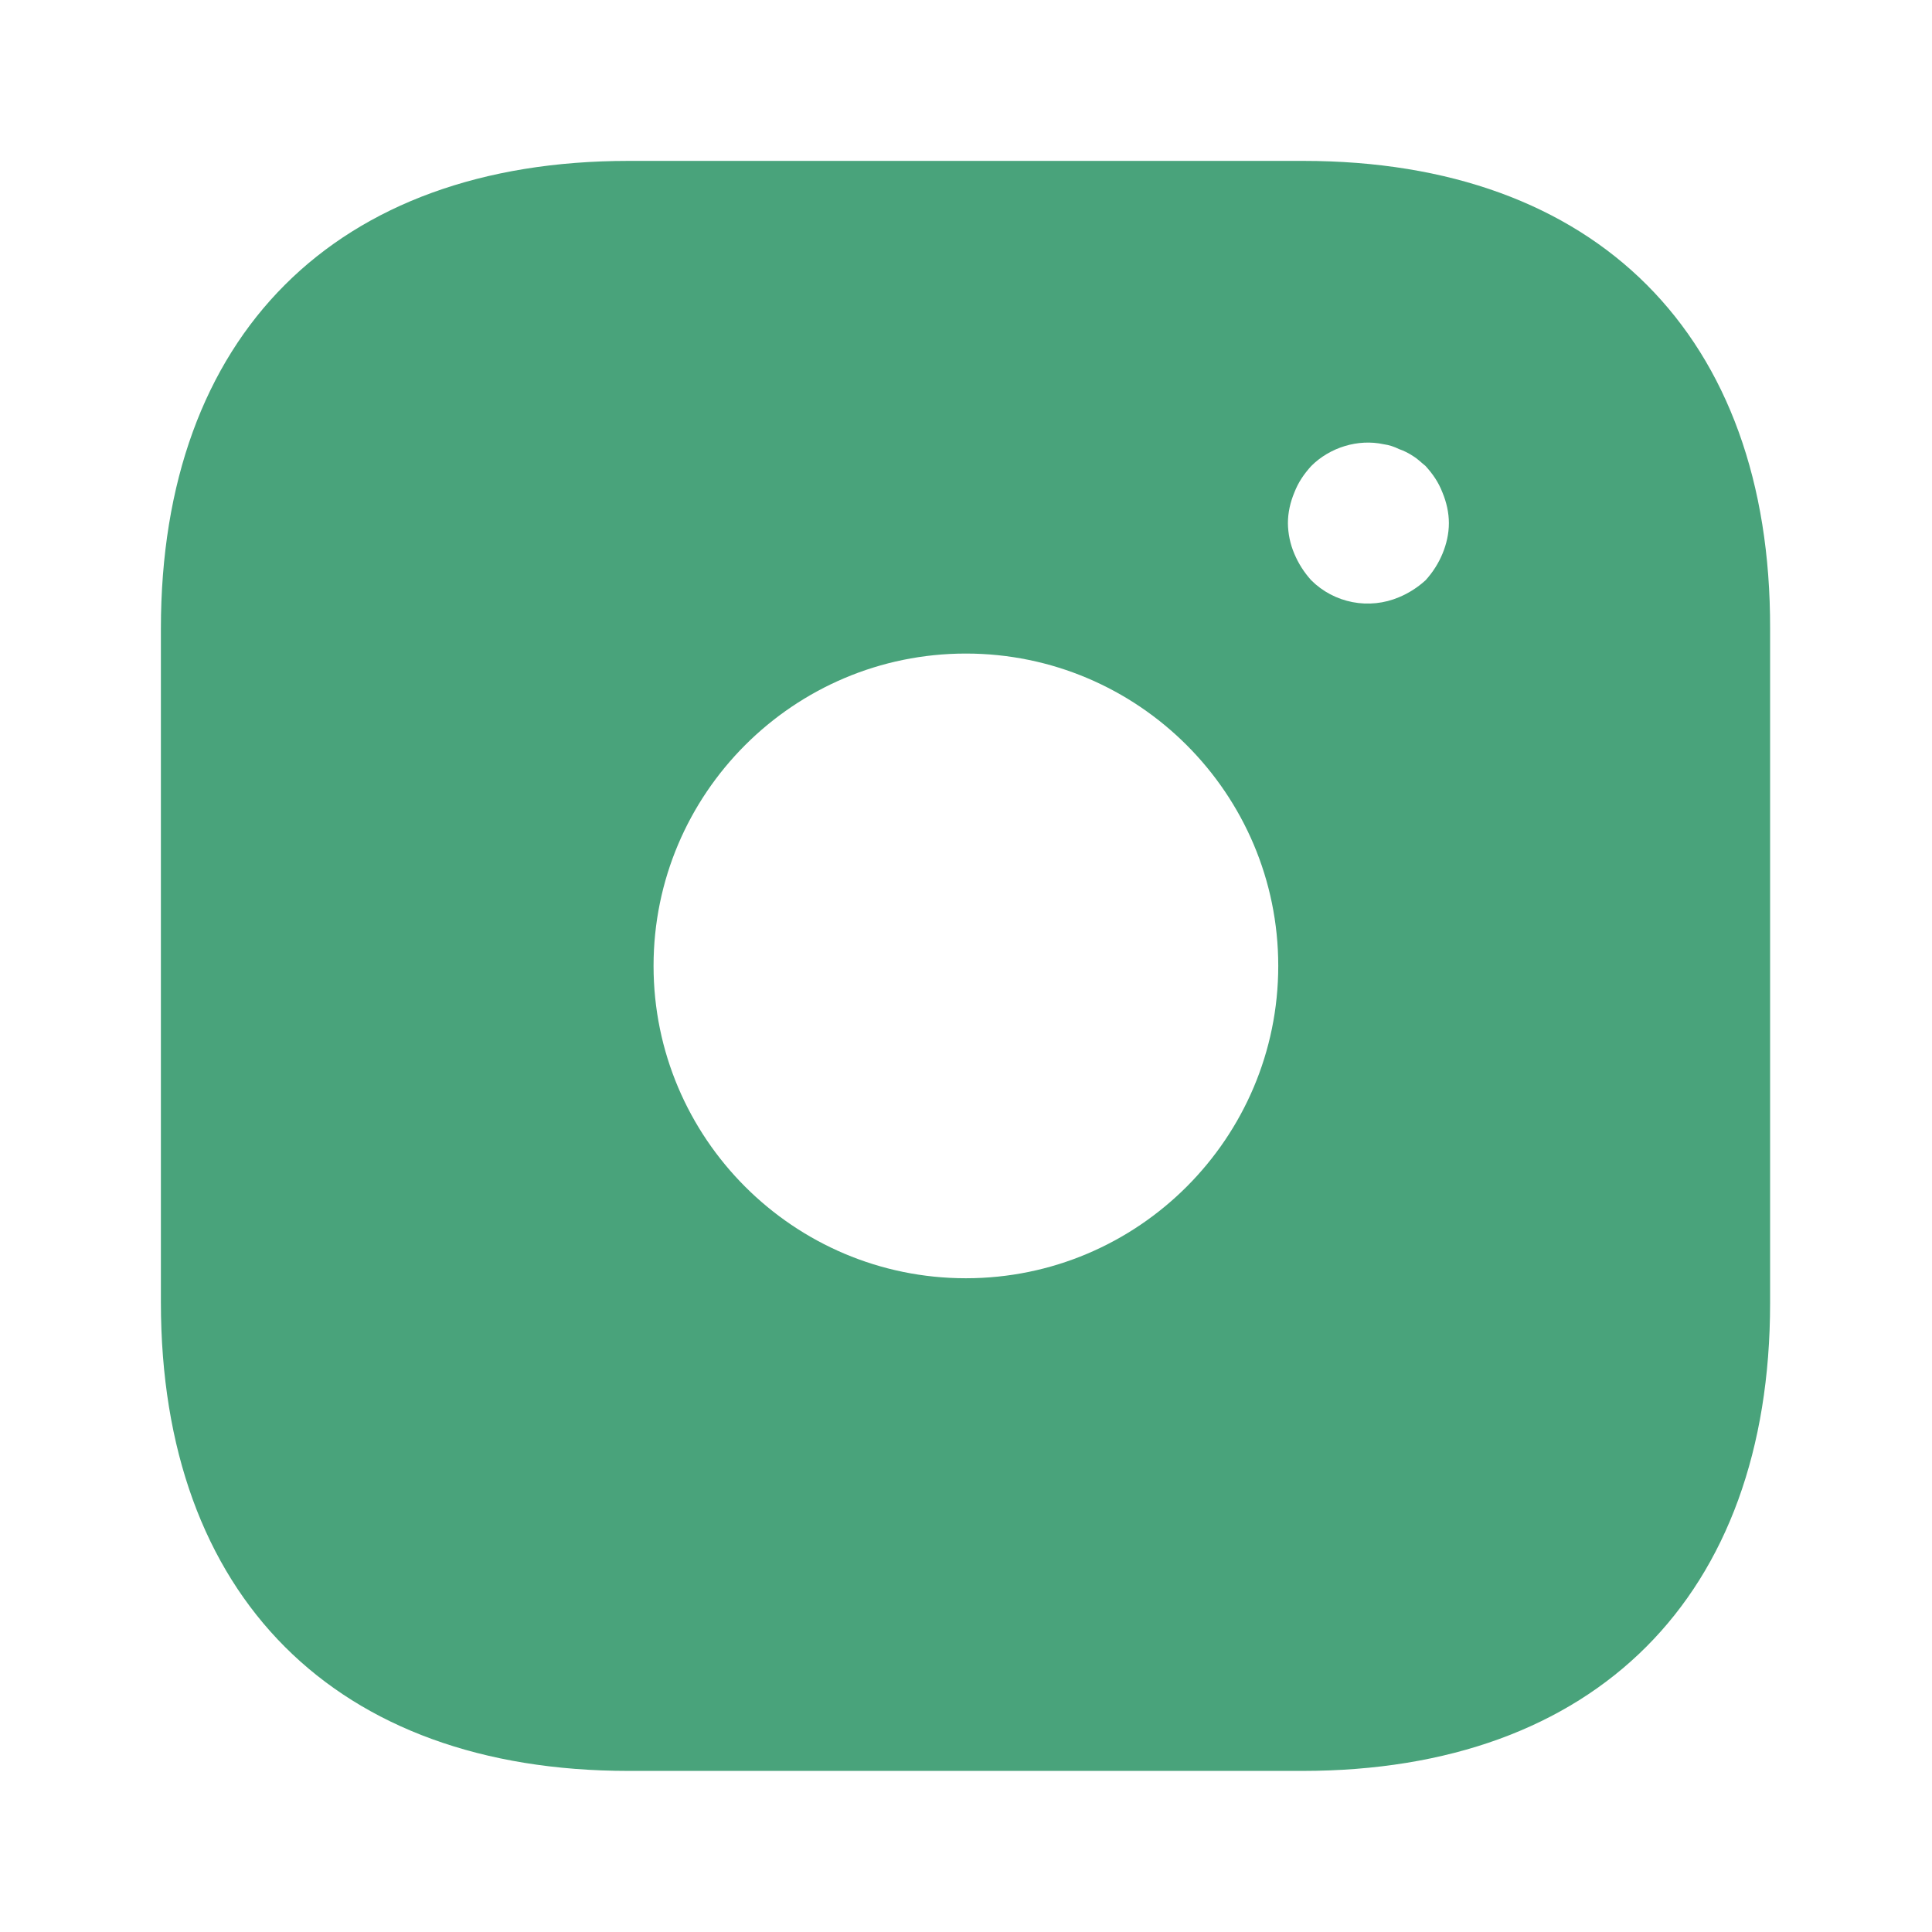 <svg width="50" height="50" viewBox="0 0 50 50" fill="none" xmlns="http://www.w3.org/2000/svg">
<path d="M33.727 4.164H16.268C8.685 4.164 4.164 8.685 4.164 16.268V33.706C4.164 41.31 8.685 45.831 16.268 45.831H33.706C41.289 45.831 45.81 41.31 45.81 33.727V16.268C45.831 8.685 41.31 4.164 33.727 4.164ZM24.997 33.081C20.539 33.081 16.914 29.456 16.914 24.997C16.914 20.539 20.539 16.914 24.997 16.914C29.456 16.914 33.081 20.539 33.081 24.997C33.081 29.456 29.456 33.081 24.997 33.081ZM37.331 14.331C37.227 14.581 37.081 14.81 36.893 15.018C36.685 15.206 36.456 15.352 36.206 15.456C35.827 15.617 35.408 15.661 35.004 15.583C34.599 15.505 34.227 15.309 33.935 15.018C33.747 14.81 33.602 14.581 33.497 14.331C33.39 14.08 33.334 13.811 33.331 13.539C33.331 13.268 33.393 12.997 33.497 12.747C33.602 12.477 33.747 12.268 33.935 12.06C34.414 11.581 35.143 11.352 35.81 11.497C35.956 11.518 36.081 11.56 36.206 11.622C36.331 11.664 36.456 11.727 36.581 11.81C36.685 11.872 36.789 11.977 36.893 12.06C37.081 12.268 37.227 12.477 37.331 12.747C37.435 12.997 37.497 13.268 37.497 13.539C37.497 13.81 37.435 14.081 37.331 14.331Z" fill="#49A37B"/>
</svg>
